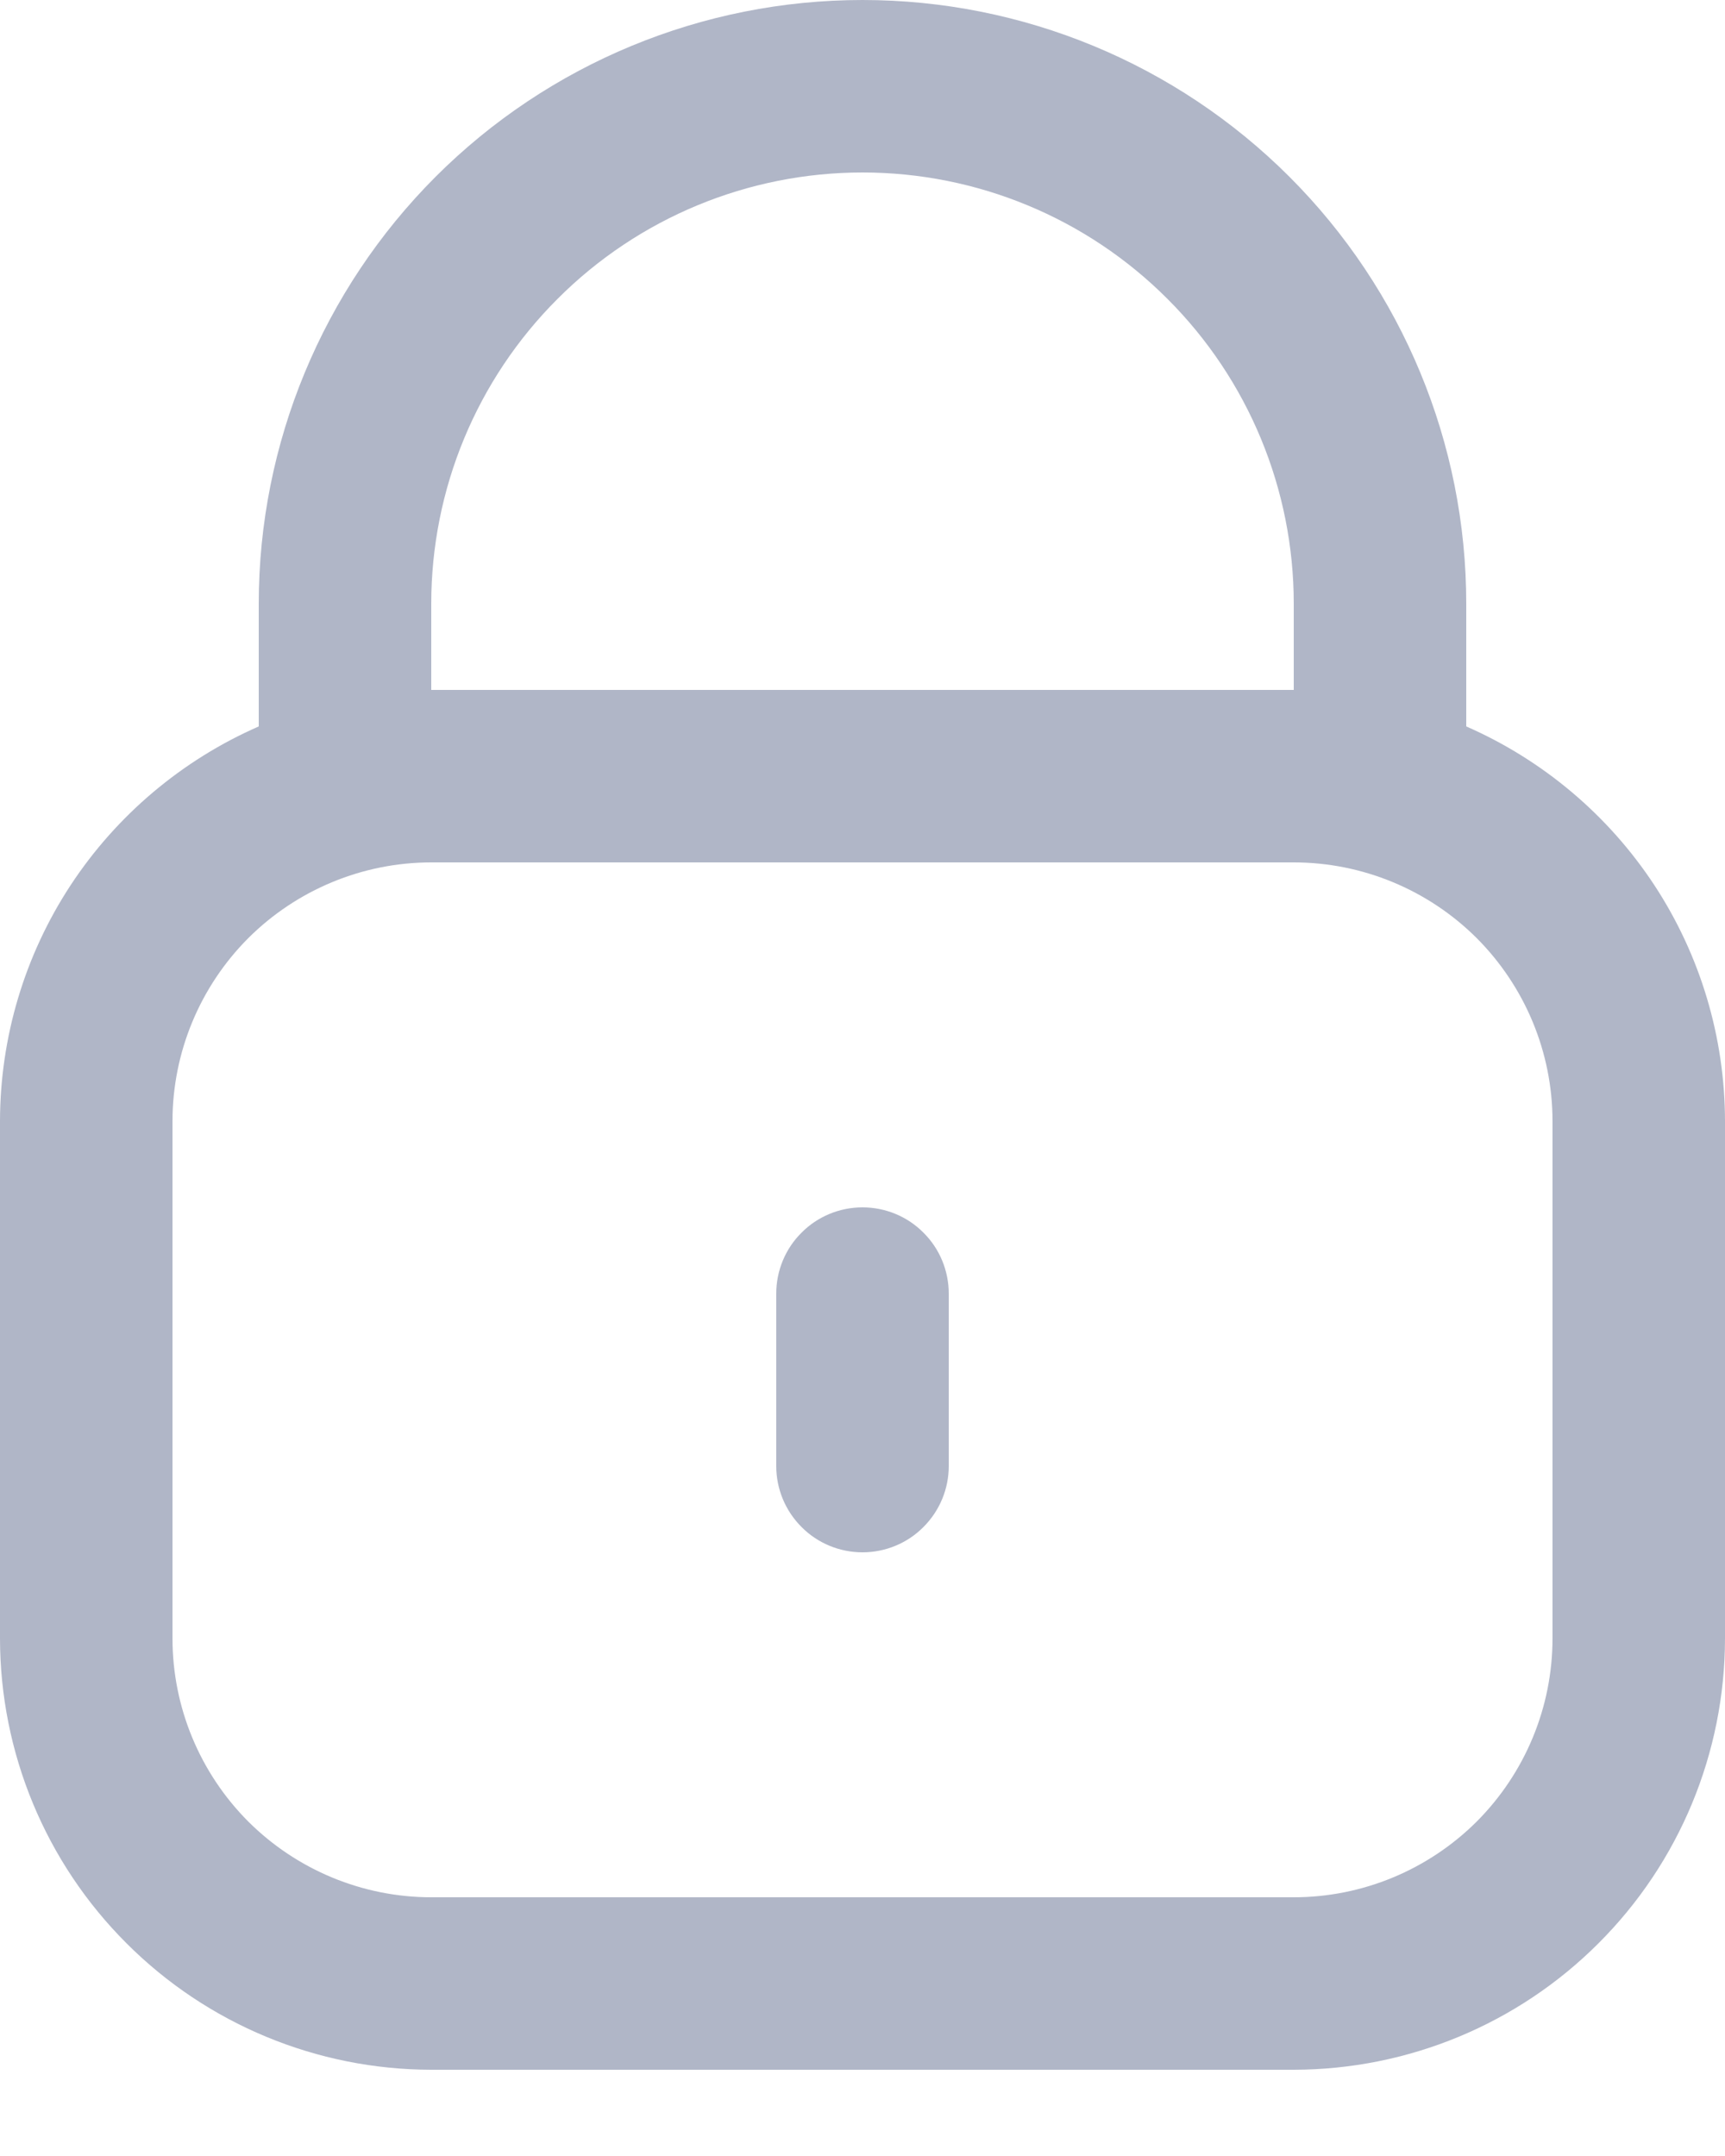 <svg width="12" height="15" viewBox="0 0 12 15" fill="none" xmlns="http://www.w3.org/2000/svg">
<path d="M10.2 5.054V4.2C10.2 3.086 9.758 2.018 8.97 1.23C8.182 0.442 7.114 0 6 0C4.886 0 3.818 0.442 3.03 1.23C2.243 2.018 1.8 3.086 1.8 4.2V5.054C1.266 5.288 0.811 5.672 0.491 6.159C0.171 6.647 0.001 7.217 0 7.8V11.4C0.001 12.195 0.317 12.958 0.88 13.52C1.442 14.083 2.205 14.399 3 14.4H9C9.795 14.399 10.558 14.083 11.12 13.52C11.683 12.958 11.999 12.195 12 11.4V7.8C11.999 7.217 11.829 6.647 11.509 6.159C11.189 5.672 10.734 5.288 10.2 5.054V5.054ZM3 4.2C3 3.404 3.316 2.641 3.879 2.079C4.441 1.516 5.204 1.2 6 1.2C6.796 1.2 7.559 1.516 8.121 2.079C8.684 2.641 9 3.404 9 4.2V4.8H3V4.2ZM10.8 11.4C10.8 11.877 10.61 12.335 10.273 12.673C9.935 13.01 9.477 13.2 9 13.2H3C2.523 13.2 2.065 13.01 1.727 12.673C1.39 12.335 1.2 11.877 1.2 11.4V7.8C1.2 7.323 1.39 6.865 1.727 6.527C2.065 6.19 2.523 6 3 6H9C9.477 6 9.935 6.19 10.273 6.527C10.61 6.865 10.8 7.323 10.8 7.8V11.4Z" fill="#B0B6C7"/>
<path d="M6 8.4C5.841 8.4 5.688 8.463 5.576 8.576C5.463 8.688 5.4 8.841 5.4 9V10.2C5.4 10.359 5.463 10.511 5.576 10.624C5.688 10.737 5.841 10.8 6 10.8C6.159 10.8 6.312 10.737 6.424 10.624C6.537 10.511 6.6 10.359 6.6 10.2V9C6.6 8.841 6.537 8.688 6.424 8.576C6.312 8.463 6.159 8.4 6 8.4Z" fill="#B0B6C7"/>
</svg>
